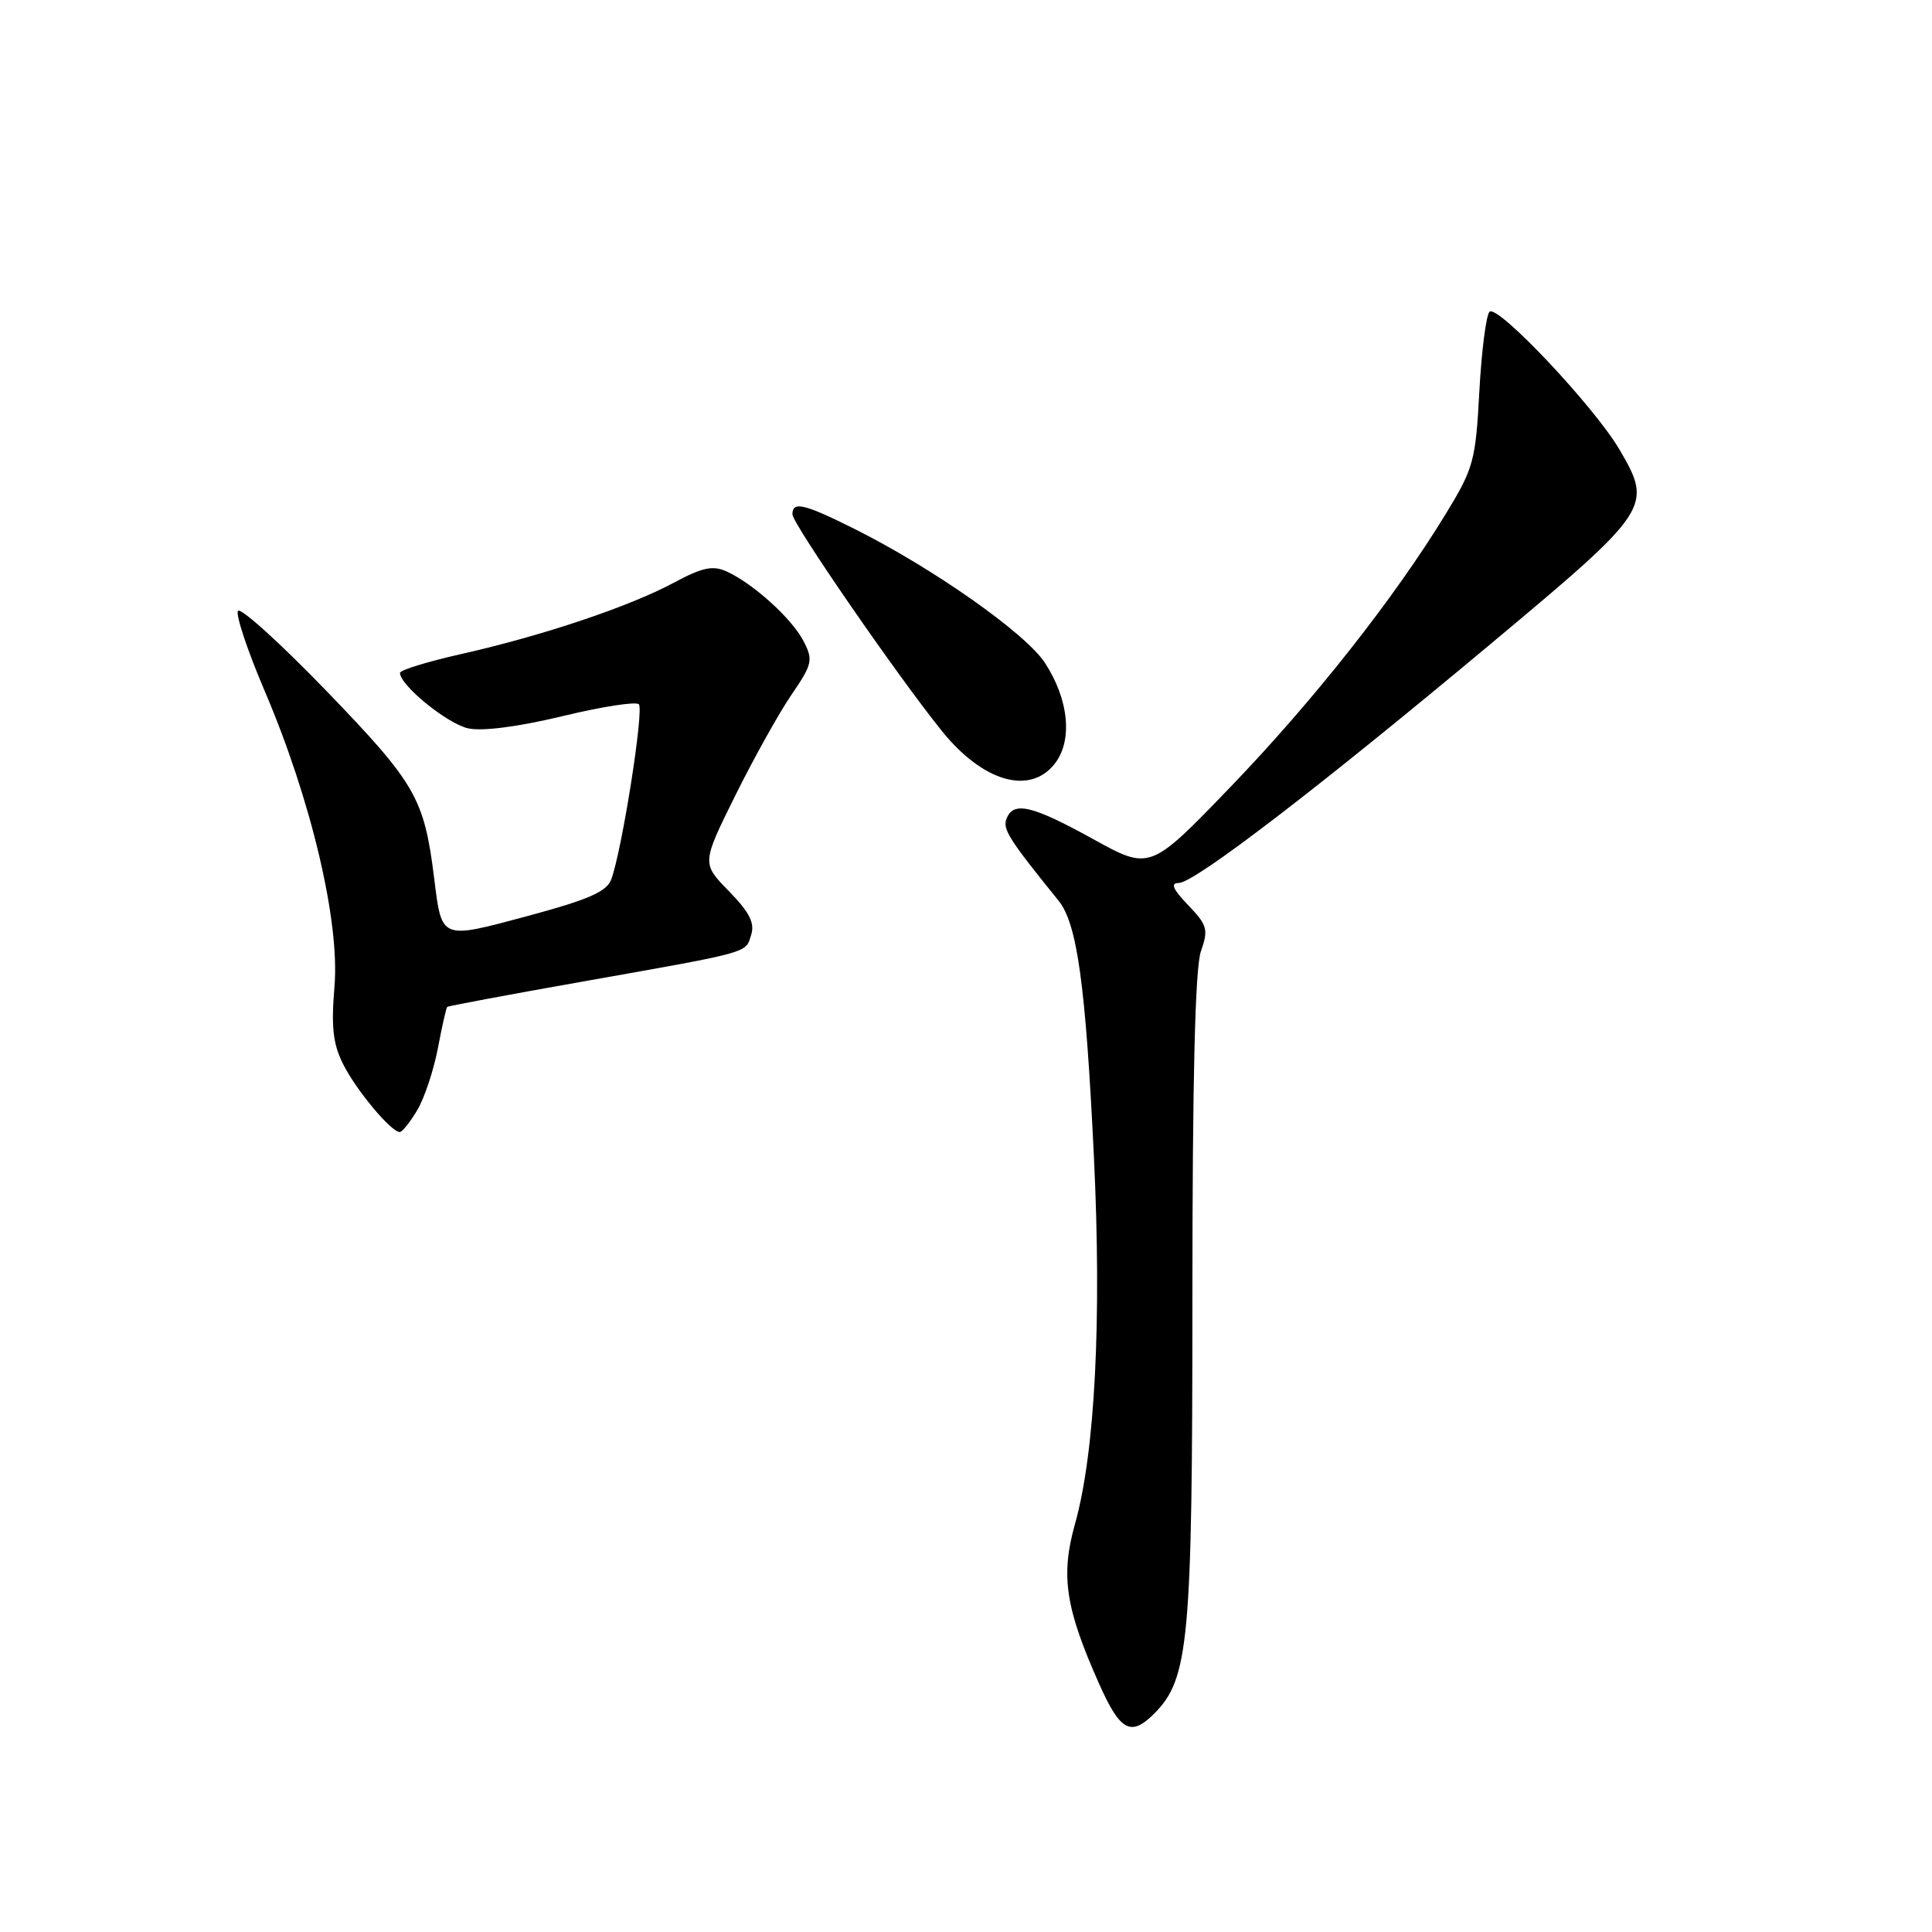 <?xml version="1.0" encoding="UTF-8" standalone="no"?>
<!DOCTYPE svg PUBLIC "-//W3C//DTD SVG 1.1//EN" "http://www.w3.org/Graphics/SVG/1.1/DTD/svg11.dtd" >
<svg xmlns="http://www.w3.org/2000/svg" xmlns:xlink="http://www.w3.org/1999/xlink" version="1.1" viewBox="0 0 256 256">
 <g >
 <path fill="currentColor"
d=" M 152.94 227.06 C 157.54 222.46 158.00 217.47 158.00 171.97 C 158.00 143.02 158.36 128.26 159.12 126.08 C 160.14 123.15 159.99 122.60 157.43 119.93 C 155.40 117.81 155.06 117.00 156.19 117.00 C 158.27 117.00 174.78 104.34 197.73 85.15 C 218.71 67.61 219.03 67.14 214.60 59.59 C 211.26 53.88 198.43 40.28 197.37 41.31 C 196.92 41.76 196.31 46.52 196.02 51.89 C 195.53 61.07 195.26 62.05 191.58 68.08 C 184.74 79.29 174.07 92.82 163.06 104.26 C 152.38 115.35 152.38 115.35 144.82 111.17 C 136.70 106.69 134.27 106.13 133.36 108.51 C 132.83 109.87 133.73 111.27 140.26 119.34 C 142.73 122.38 143.85 130.47 144.94 153.10 C 146.00 174.88 145.10 192.47 142.45 201.90 C 140.51 208.81 141.16 213.09 145.70 223.25 C 148.45 229.40 149.86 230.14 152.94 227.06 Z  M 55.30 147.08 C 56.25 145.47 57.47 141.79 58.02 138.90 C 58.57 136.02 59.12 133.55 59.26 133.42 C 59.39 133.30 67.38 131.80 77.00 130.10 C 99.67 126.08 98.76 126.33 99.53 123.89 C 100.04 122.31 99.31 120.88 96.59 118.09 C 92.98 114.40 92.98 114.40 97.41 105.45 C 99.85 100.53 103.20 94.51 104.86 92.08 C 107.66 87.98 107.77 87.46 106.47 84.95 C 104.93 81.96 99.81 77.33 96.28 75.72 C 94.45 74.89 93.07 75.18 89.25 77.23 C 83.35 80.39 71.91 84.23 61.17 86.65 C 56.68 87.66 53.00 88.79 53.00 89.16 C 53.00 90.80 59.26 95.90 62.03 96.51 C 63.91 96.92 68.63 96.31 74.51 94.90 C 79.70 93.64 84.27 92.93 84.65 93.32 C 85.36 94.03 82.39 112.84 80.98 116.56 C 80.37 118.16 77.90 119.23 69.94 121.37 C 58.31 124.49 58.55 124.59 57.52 116.29 C 56.20 105.76 55.09 103.83 43.31 91.61 C 37.15 85.23 31.85 80.43 31.53 80.95 C 31.21 81.47 32.80 86.23 35.06 91.53 C 41.23 105.96 45.04 122.10 44.32 130.71 C 43.87 136.12 44.12 138.34 45.49 141.05 C 47.22 144.49 51.83 150.00 52.97 150.00 C 53.30 150.00 54.35 148.68 55.30 147.08 Z  M 139.75 101.21 C 142.16 98.14 141.64 92.72 138.47 87.85 C 135.94 83.94 123.65 75.30 113.28 70.11 C 106.54 66.74 105.00 66.38 105.00 68.15 C 105.00 69.38 118.93 89.58 124.81 96.87 C 130.23 103.59 136.45 105.40 139.75 101.21 Z "/>
</g>
</svg>